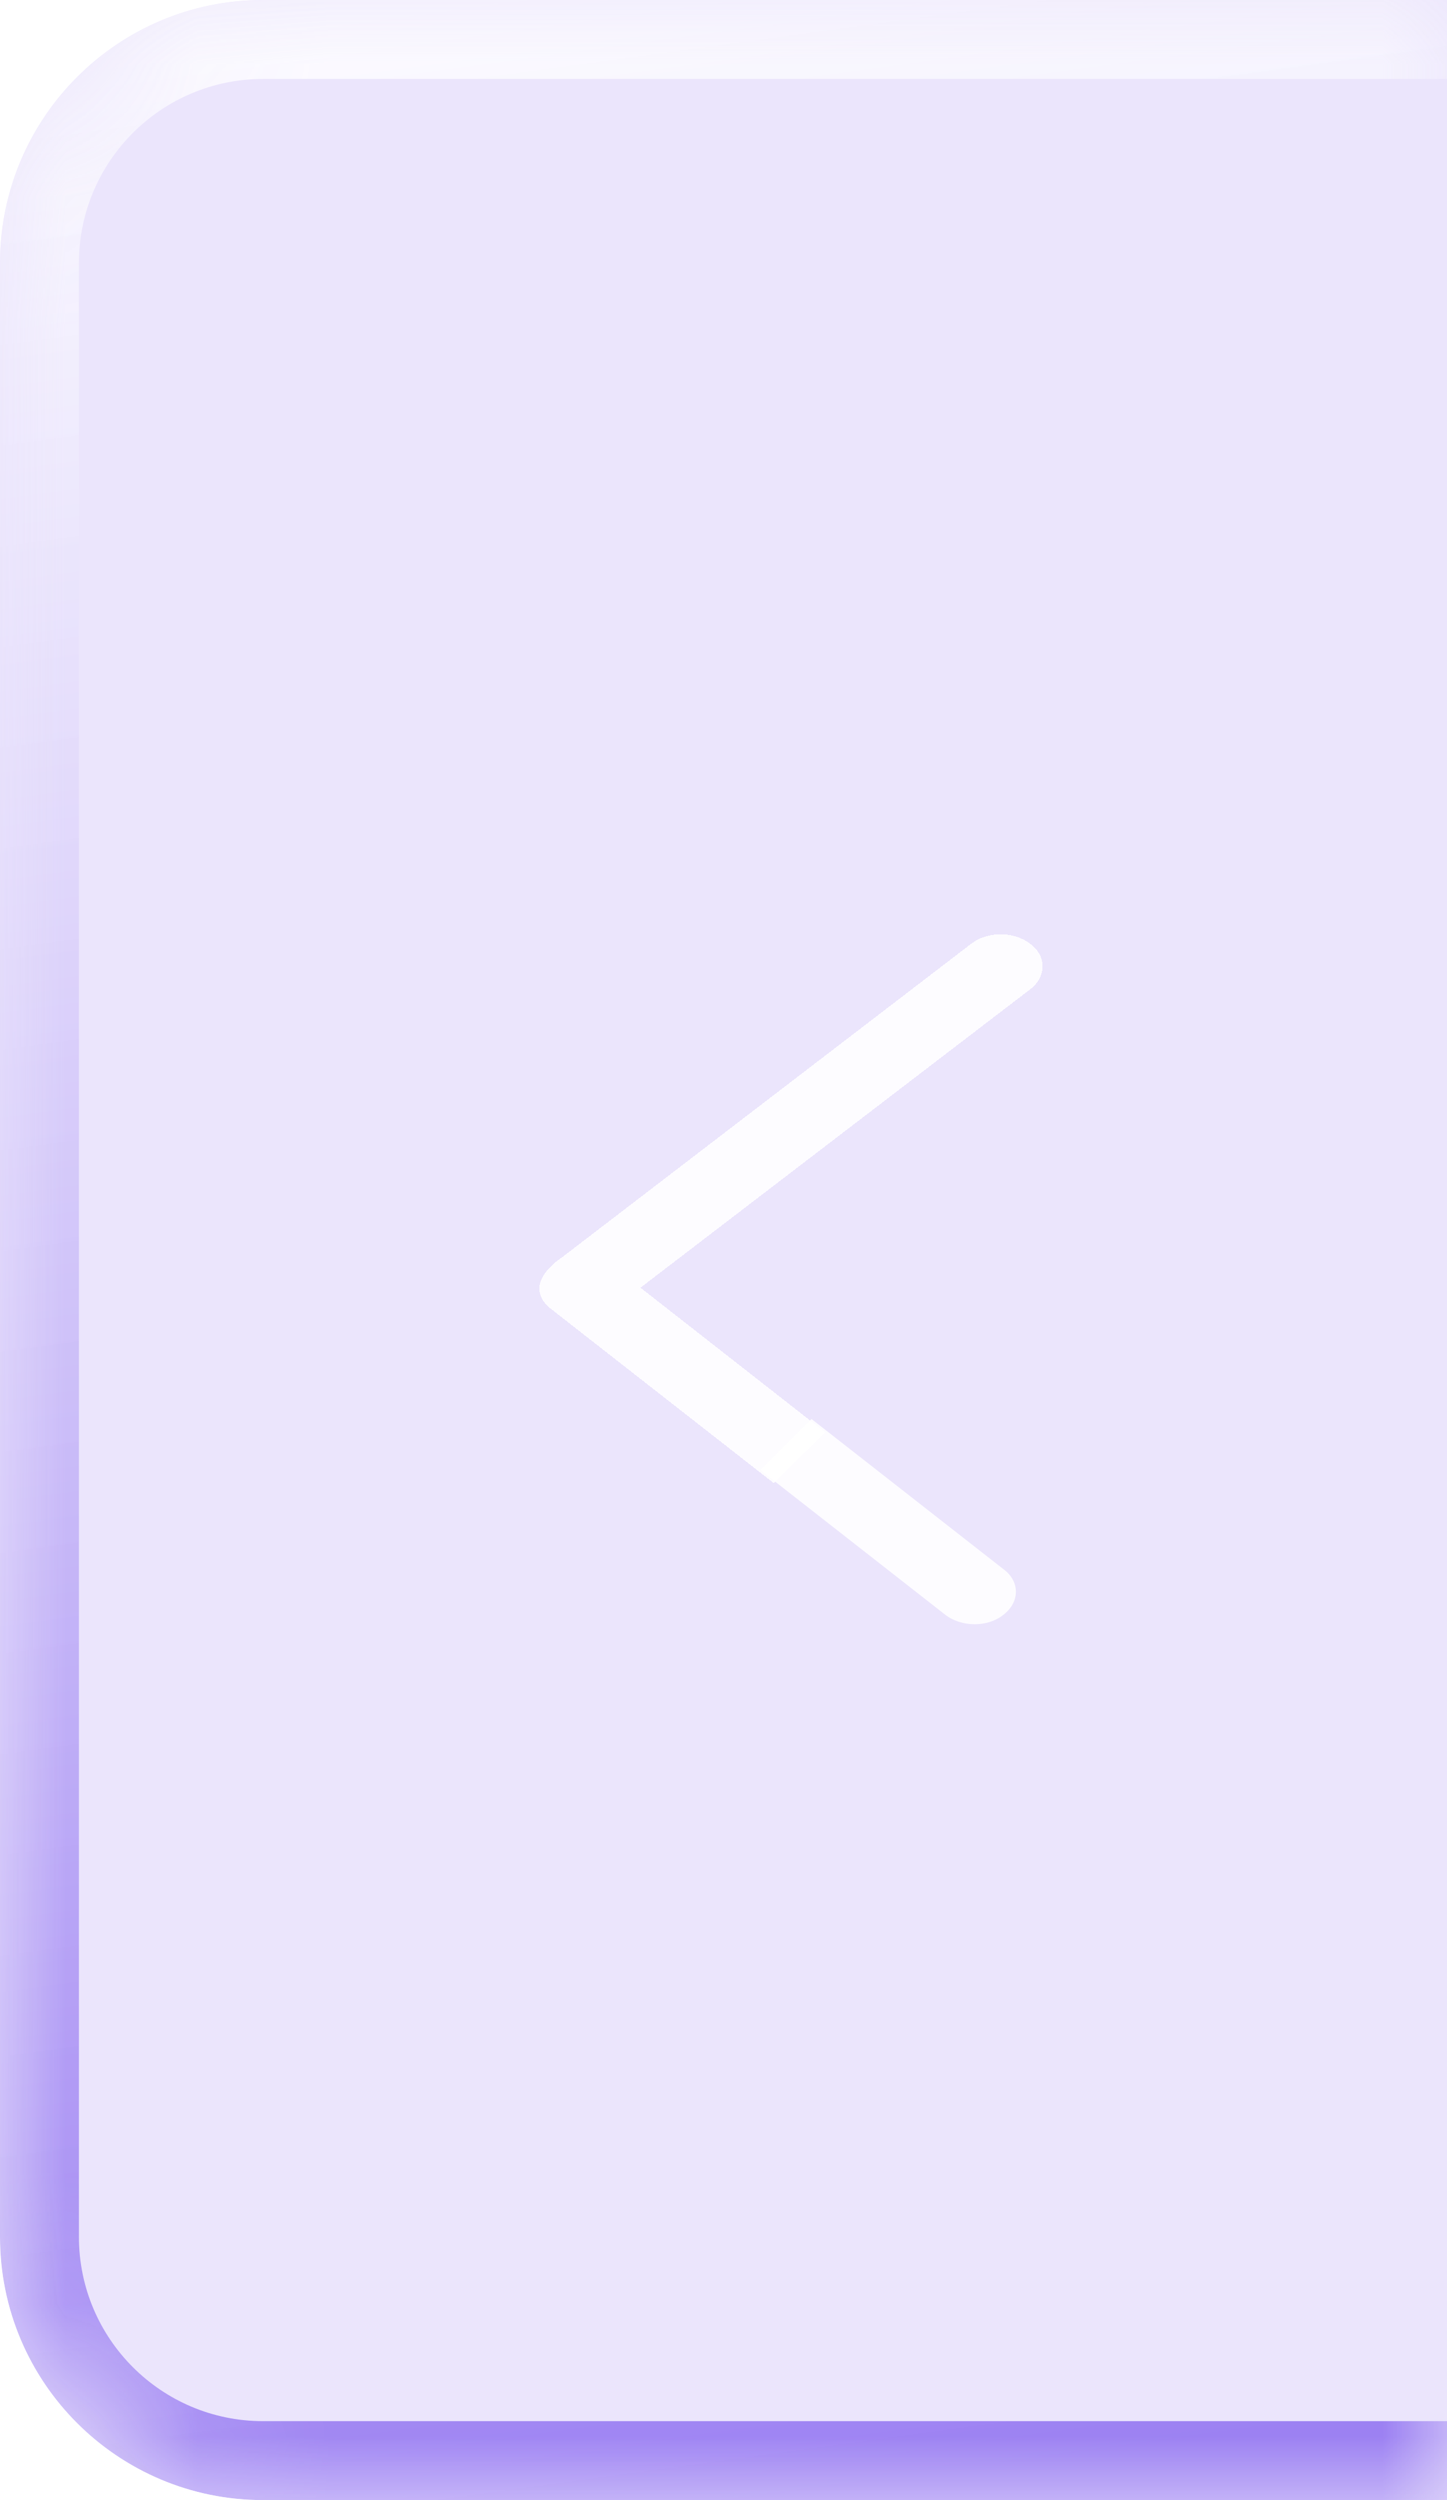 <svg width="11" height="19" viewBox="0 0 11 19" fill="none" xmlns="http://www.w3.org/2000/svg">
<g id="Frame 270">
<g clip-path="url(#clip0_95_372)">
<g id="Rectangle 619">
<mask id="path-2-inside-1_95_372" fill="white">
<path d="M0 2C0 0.895 0.895 0 2 0H11V19H2C0.895 19 0 18.105 0 17V2Z"/>
</mask>
<path d="M0 2C0 0.895 0.895 0 2 0H11V19H2C0.895 19 0 18.105 0 17V2Z" fill="#9C81F2" fill-opacity="0.2"/>
<path d="M-0.6 2C-0.6 0.564 0.564 -0.6 2 -0.6H11V0.6H2C1.227 0.6 0.6 1.227 0.6 2L-0.6 2ZM11 19.6H2C0.564 19.6 -0.6 18.436 -0.6 17H0.6C0.6 17.773 1.227 18.4 2 18.4H11V19.6ZM2 19.6C0.564 19.6 -0.6 18.436 -0.6 17V2C-0.6 0.564 0.564 -0.6 2 -0.6L2 0.6C1.227 0.6 0.6 1.227 0.6 2V17C0.6 17.773 1.227 18.4 2 18.4L2 19.6ZM11 0V19V0Z" fill="url(#paint0_linear_95_372)" mask="url(#path-2-inside-1_95_372)"/>
</g>
<g id="Group 3">
<g id="Subtract" filter="url(#filter0_d_95_372)">
<path fill-rule="evenodd" clip-rule="evenodd" d="M6.172 10.784L4.769 9.686L7.732 7.418C7.857 7.321 7.857 7.165 7.732 7.073C7.607 6.976 7.407 6.976 7.282 7.073L4.169 9.458C4.038 9.546 3.913 9.701 4.082 9.842L5.783 11.172L6.172 10.784Z" fill="white" fill-opacity="0.9" shape-rendering="crispEdges"/>
</g>
<path id="Subtract_2" fill-rule="evenodd" clip-rule="evenodd" d="M5.78 11.172L7.185 12.271C7.31 12.368 7.51 12.368 7.629 12.271C7.754 12.174 7.754 12.018 7.629 11.926L6.169 10.784L5.78 11.172Z" fill="white" fill-opacity="0.9"/>
</g>
</g>
</g>
<defs>
<filter id="filter0_d_95_372" x="2.1" y="5.1" width="7.825" height="8.173" filterUnits="userSpaceOnUse" color-interpolation-filters="sRGB">
<feFlood flood-opacity="0" result="BackgroundImageFix"/>
<feColorMatrix in="SourceAlpha" type="matrix" values="0 0 0 0 0 0 0 0 0 0 0 0 0 0 0 0 0 0 127 0" result="hardAlpha"/>
<feOffset dx="0.1" dy="0.1"/>
<feGaussianBlur stdDeviation="1"/>
<feComposite in2="hardAlpha" operator="out"/>
<feColorMatrix type="matrix" values="0 0 0 0 0 0 0 0 0 0 0 0 0 0 0 0 0 0 0.57 0"/>
<feBlend mode="normal" in2="BackgroundImageFix" result="effect1_dropShadow_95_372"/>
<feBlend mode="normal" in="SourceGraphic" in2="effect1_dropShadow_95_372" result="shape"/>
</filter>
<linearGradient id="paint0_linear_95_372" x1="2.5" y1="1.75489e-09" x2="5.127" y2="19.12" gradientUnits="userSpaceOnUse">
<stop stop-color="white" stop-opacity="0.9"/>
<stop offset="1" stop-color="#9C81F2"/>
</linearGradient>
<clipPath id="clip0_95_372">
<path d="M0 2C0 0.895 0.895 0 2 0H11V19H2C0.895 19 0 18.105 0 17V2Z" fill="white"/>
</clipPath>
</defs>
</svg>
